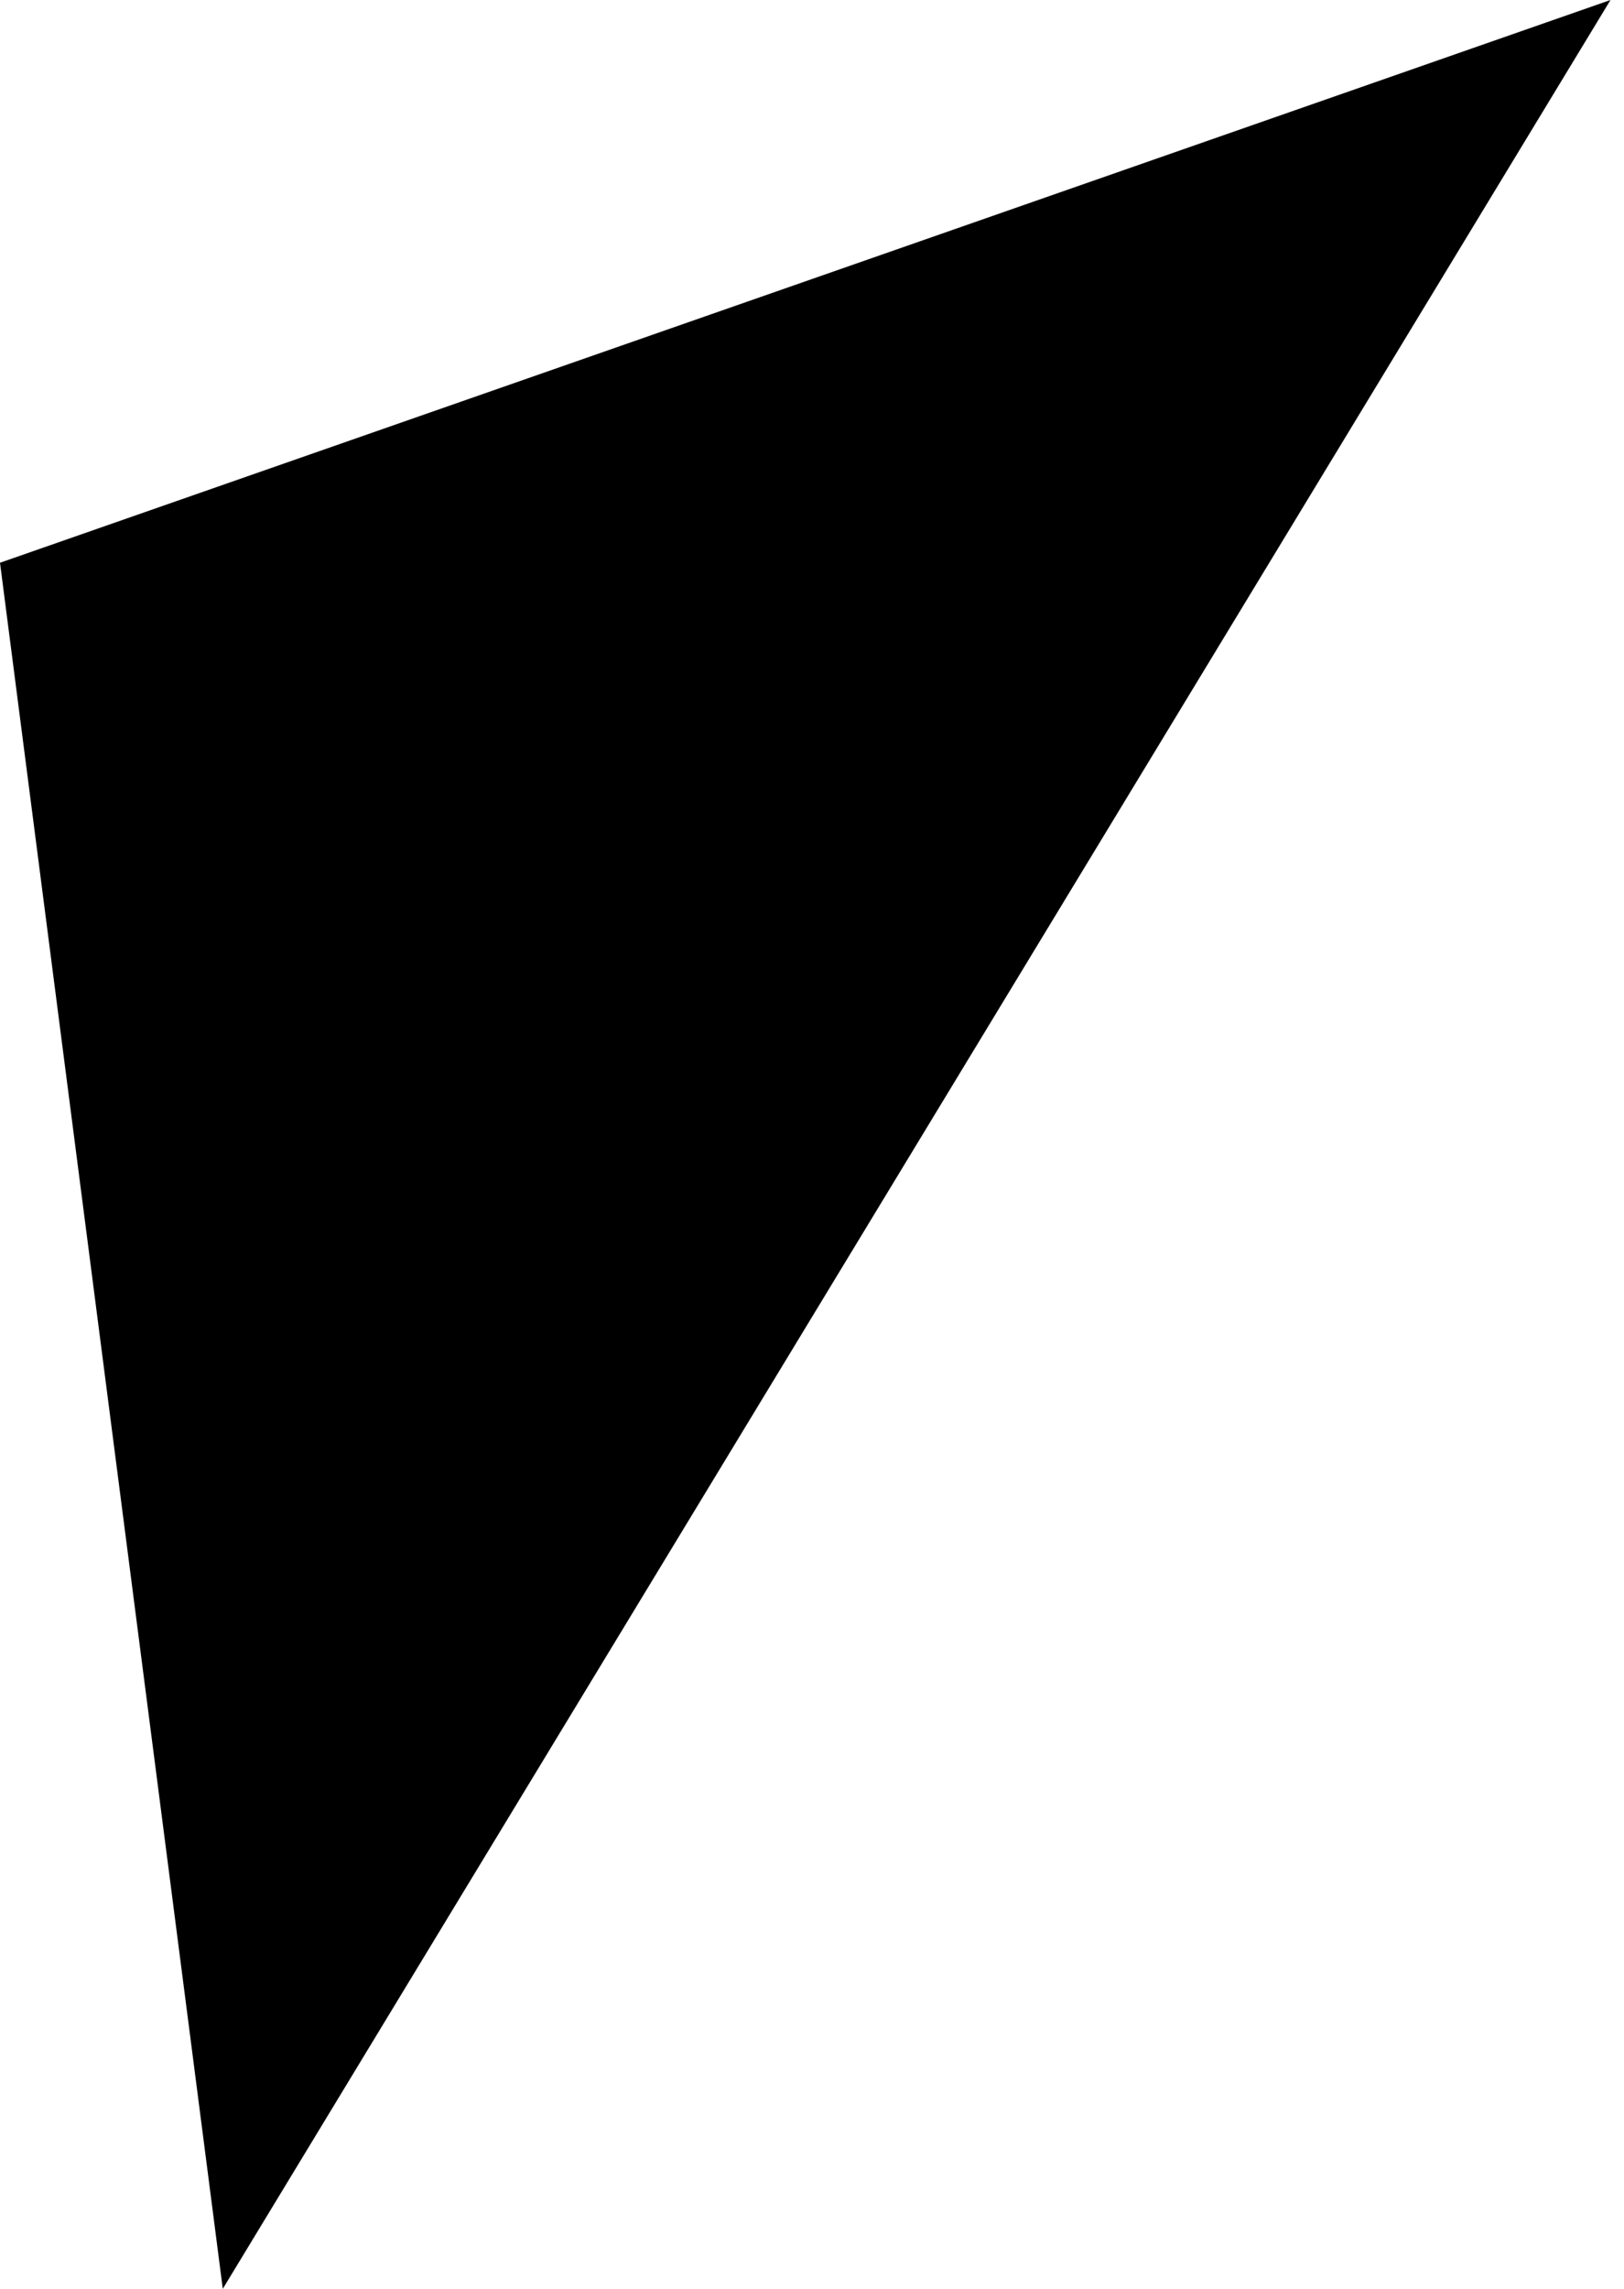 <svg width="22" height="31" viewBox="0 0 22 31" fill="none" xmlns="http://www.w3.org/2000/svg">
<path opacity="0.46" d="M21.817 8.54033e-05L3.018 31L-5.47552e-05 7.622L21.817 8.54033e-05Z" fill="#1E5EFF" style="fill:#1E5EFF;fill:color(display-p3 0.119 0.369 1);fill-opacity:1;"/>
</svg>
